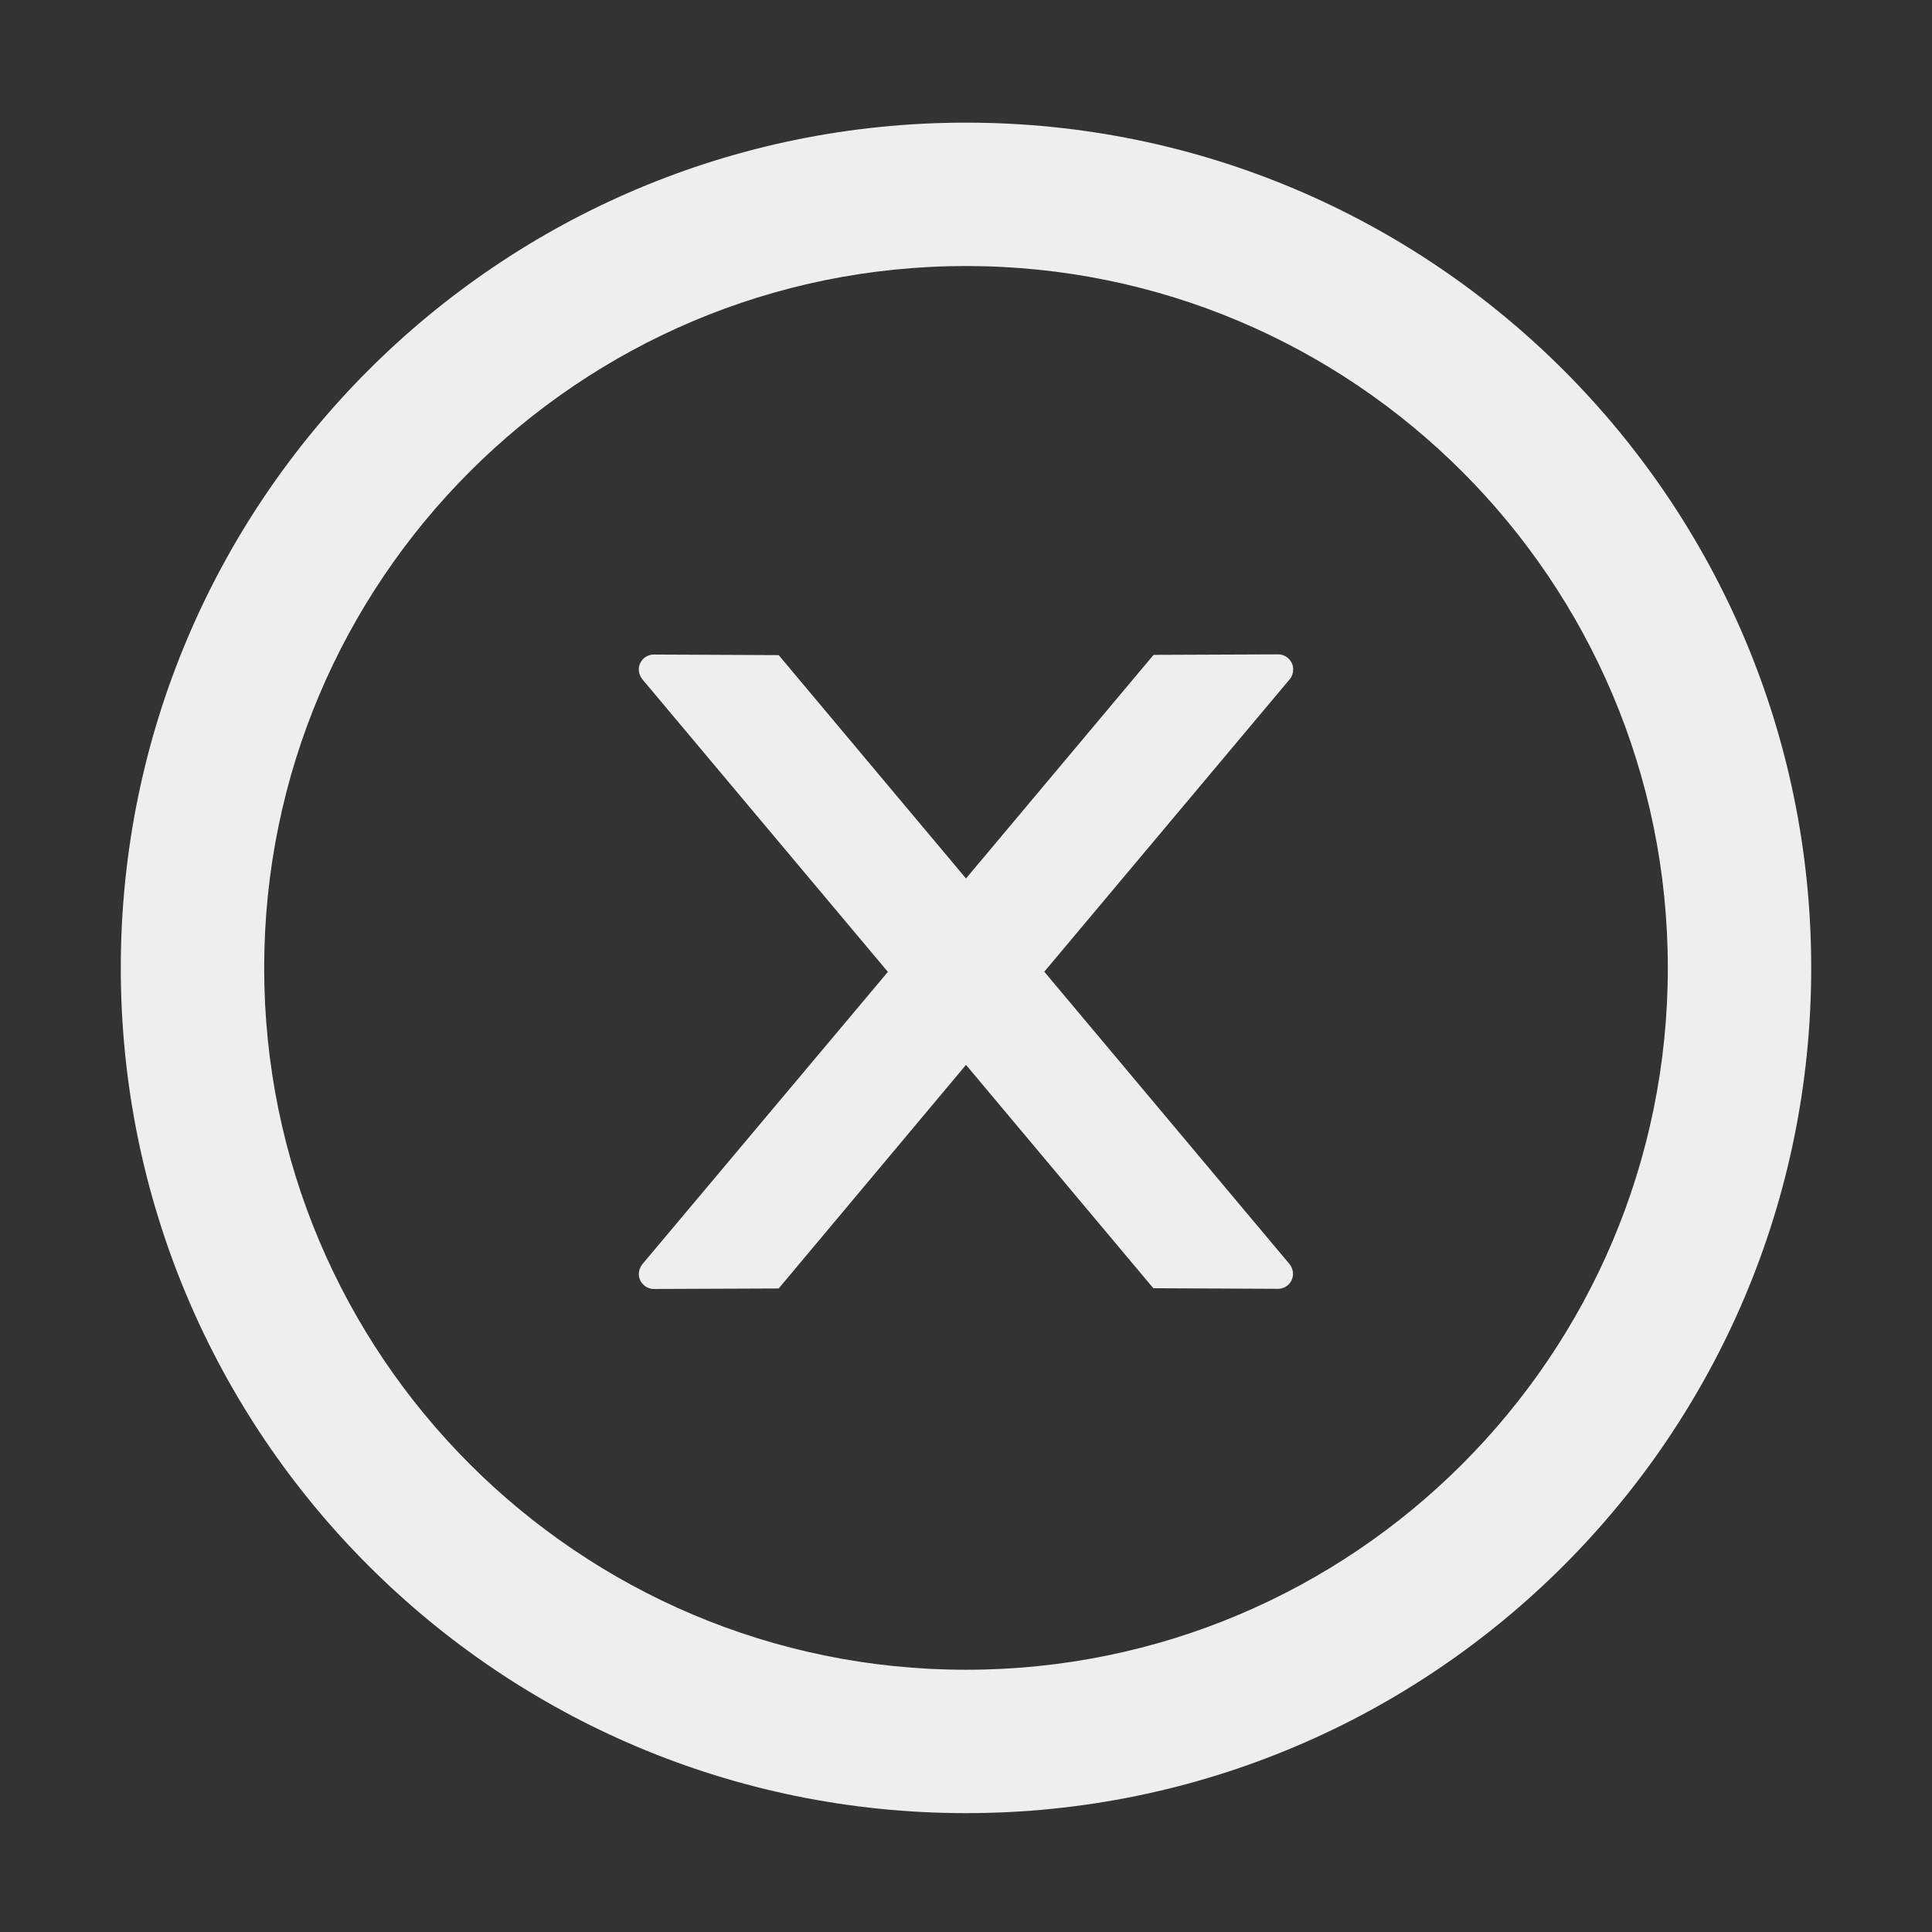 <svg width="23" height="23" viewBox="0 0 23 23" fill="none" xmlns="http://www.w3.org/2000/svg">
<rect x="0" y="0" width="23" height="23" fill="#333333" stroke="none"/>
<path d="M15.395 7.969C15.395 7.87 15.314 7.79 15.215 7.79L13.733 7.796L11.5 10.458L9.27 7.799L7.785 7.792C7.686 7.792 7.605 7.87 7.605 7.971C7.605 8.014 7.621 8.055 7.648 8.088L10.57 11.57L7.648 15.049C7.621 15.082 7.606 15.123 7.605 15.166C7.605 15.265 7.686 15.345 7.785 15.345L9.27 15.339L11.5 12.677L13.73 15.336L15.213 15.343C15.312 15.343 15.393 15.265 15.393 15.164C15.393 15.121 15.377 15.08 15.35 15.047L12.432 11.568L15.354 8.086C15.381 8.055 15.395 8.012 15.395 7.969Z" fill="#EEEEEE"/>
<path d="M11.5 1.46C5.943 1.46 1.438 5.966 1.438 11.523C1.438 17.079 5.943 21.585 11.5 21.585C17.057 21.585 21.562 17.079 21.562 11.523C21.562 5.966 17.057 1.46 11.5 1.46ZM11.5 19.878C6.887 19.878 3.145 16.136 3.145 11.523C3.145 6.909 6.887 3.167 11.5 3.167C16.113 3.167 19.855 6.909 19.855 11.523C19.855 16.136 16.113 19.878 11.5 19.878Z" fill="#EEEEEE"/>
</svg>
